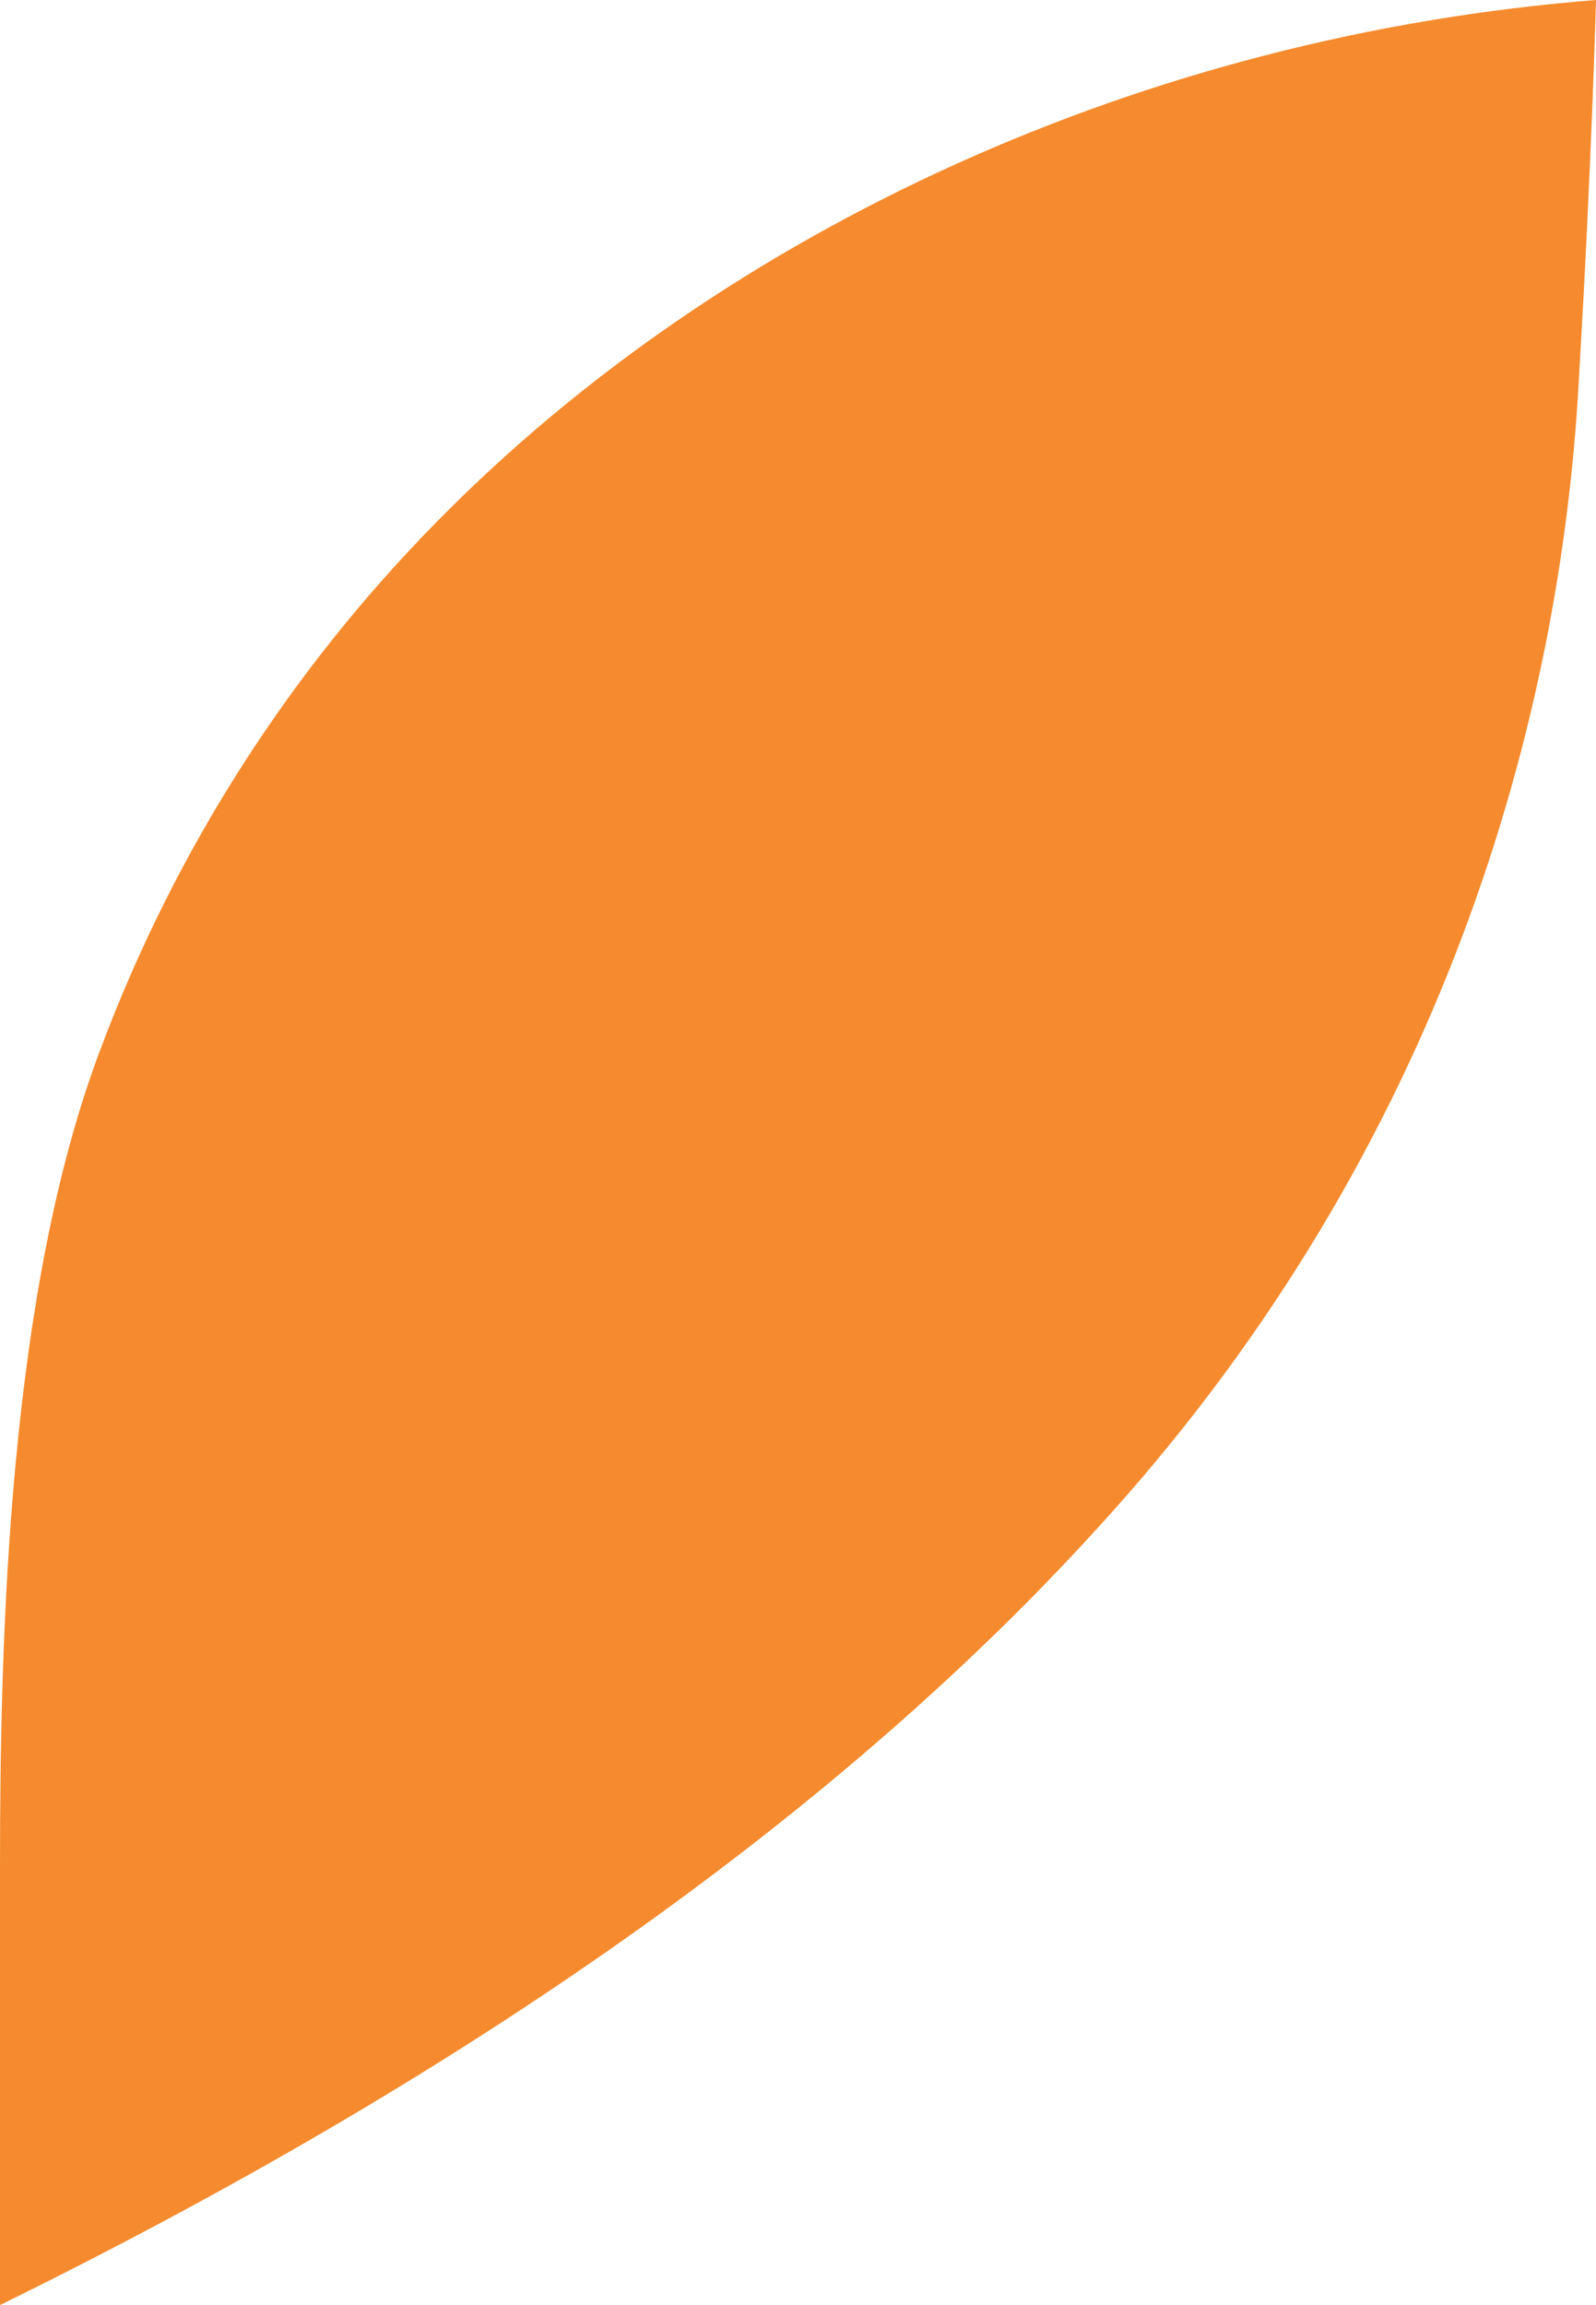 <svg xmlns="http://www.w3.org/2000/svg" width="286" height="413" viewBox="0 0 286 413">
    <g fill="none" fill-rule="evenodd">
        <g fill="#F58B2E" fill-rule="nonzero">
            <g>
                <path d="M816 485c-80.802 6.389-155.966 40.962-207.453 93.197-26.308 26.682-46.978 58.625-60.508 94.701C531.503 716.49 530 778.121 530 819.458V898c89.445-43.968 152.96-91.318 196.179-138.669 59.755-65.013 83.432-140.923 86.814-207.44C815.248 513.937 816 485 816 485z" transform="translate(-736, -7434) translate(206, 6949)"/>
            </g>
        </g>
    </g>
</svg>
